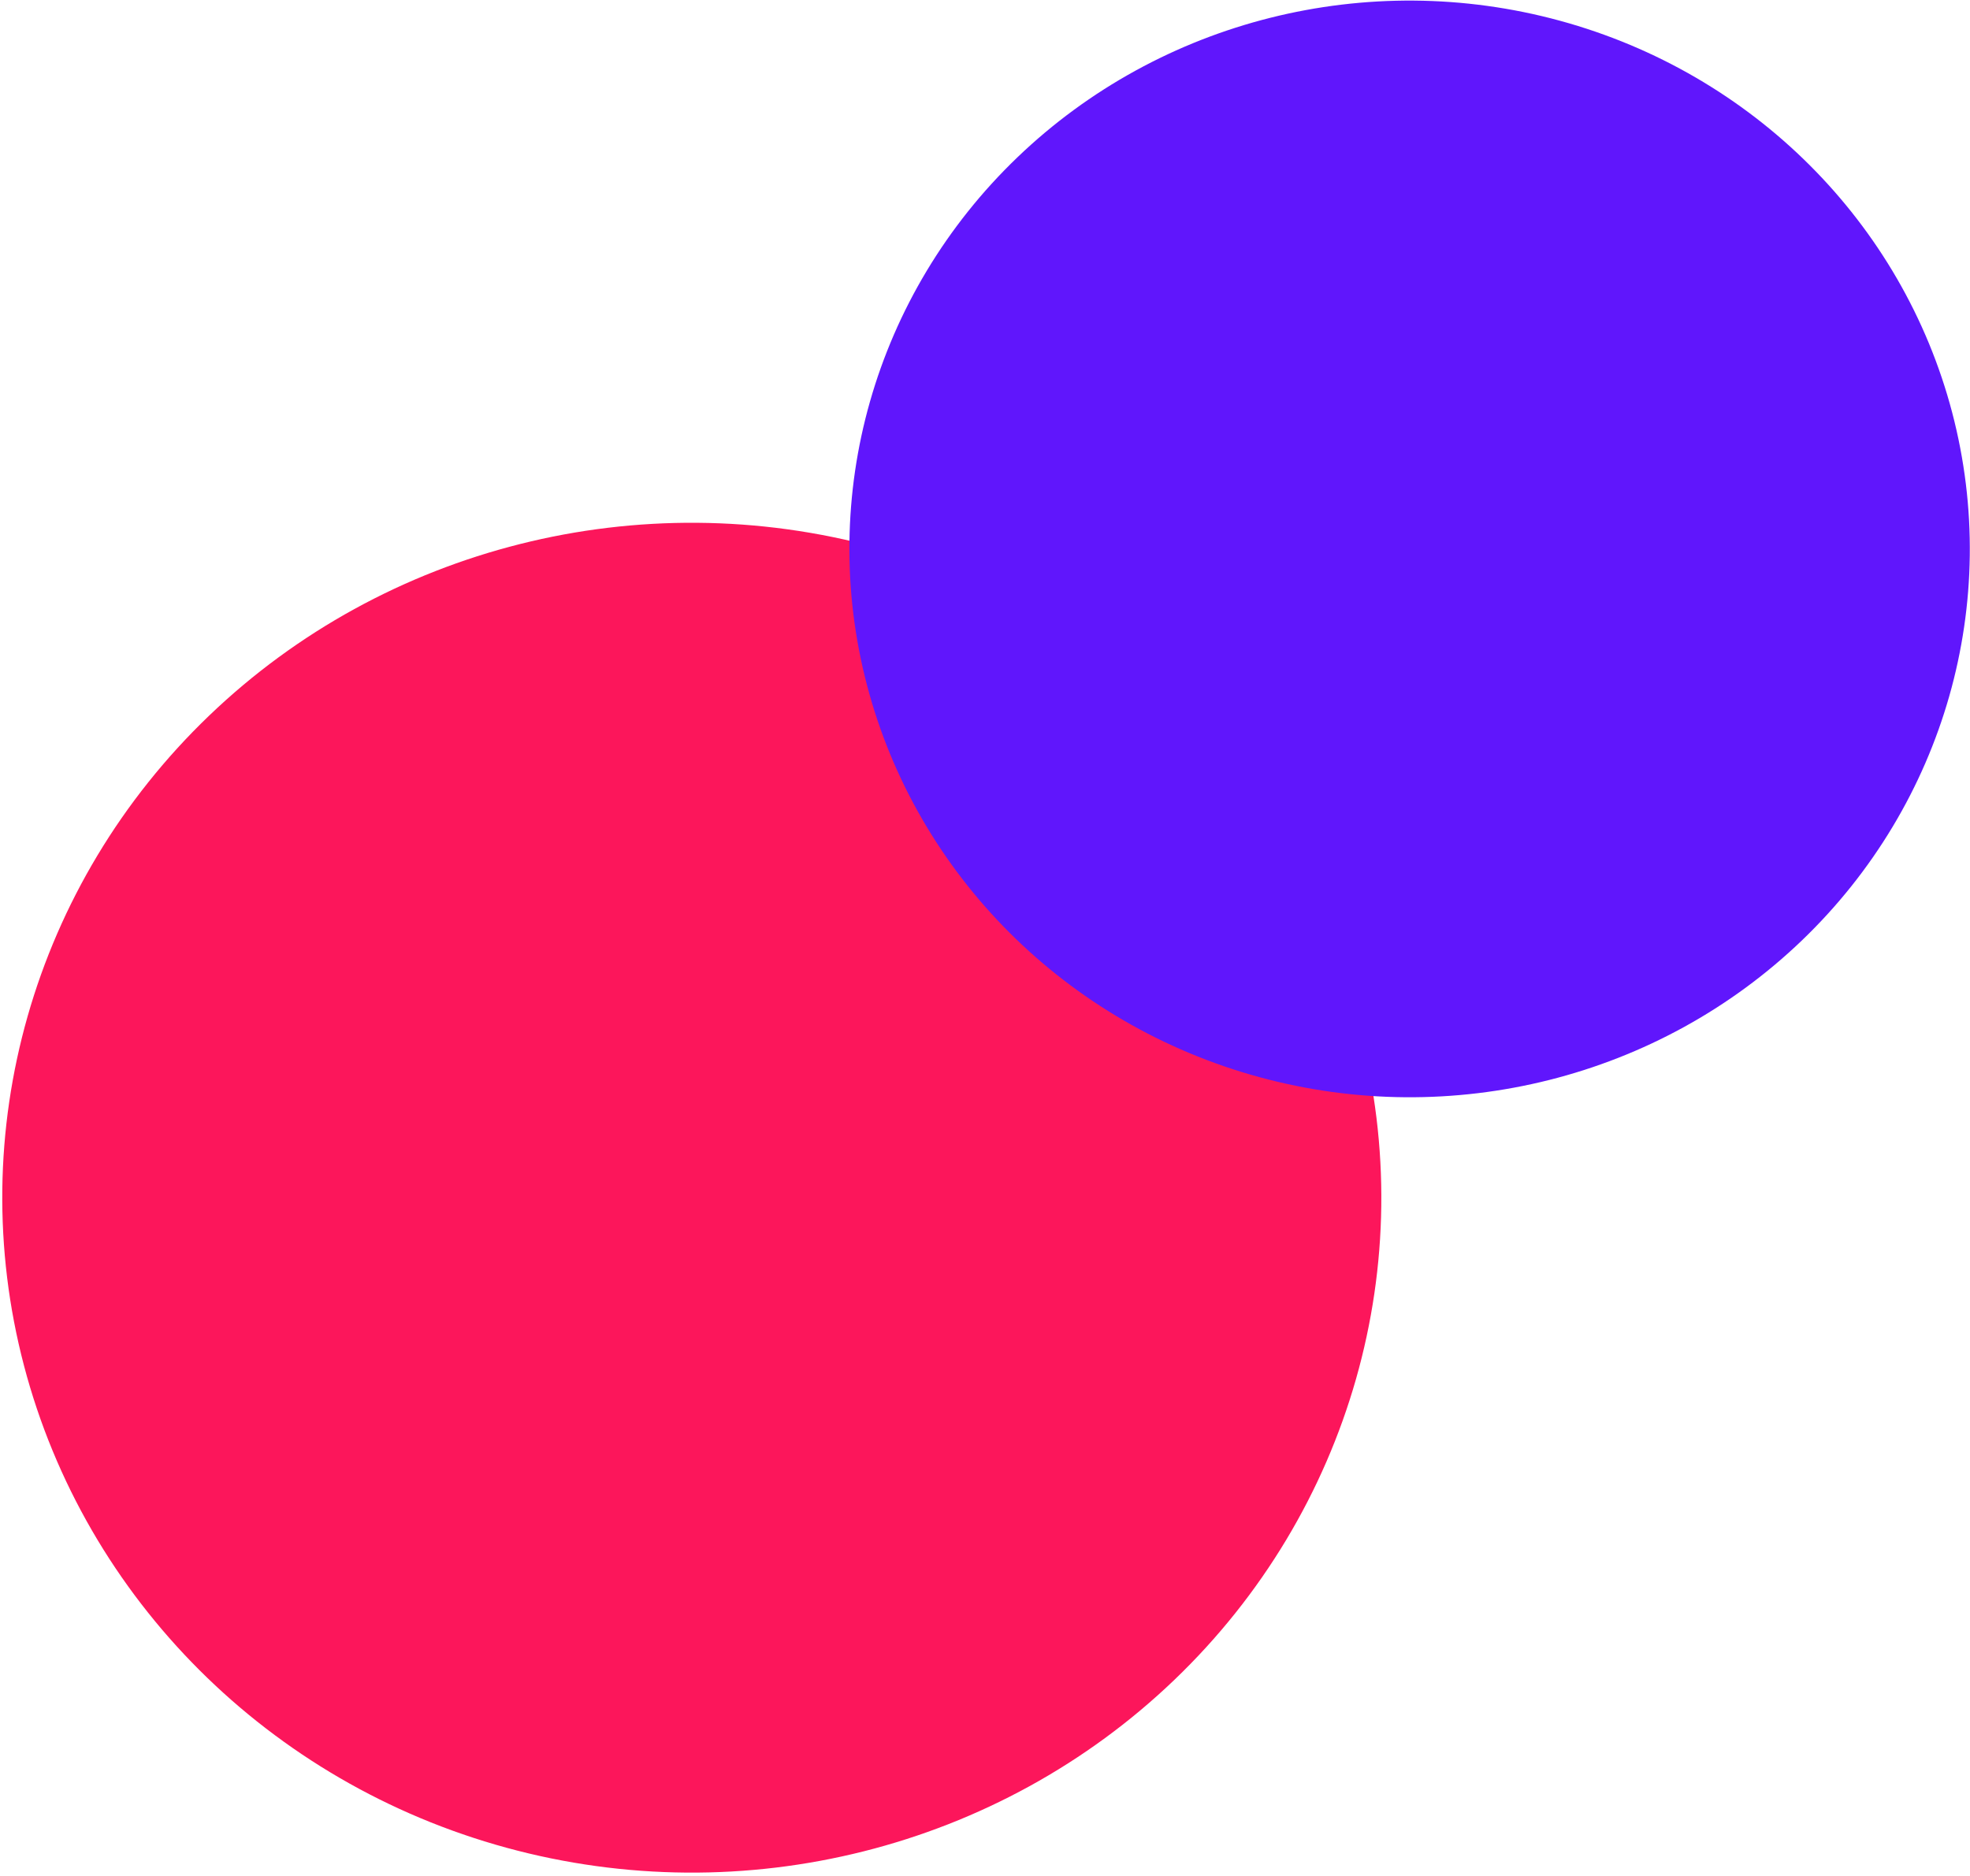 <svg width="628" height="598" viewBox="0 0 628 598" fill="none" xmlns="http://www.w3.org/2000/svg">
<ellipse rx="219.466" ry="215.517" transform="matrix(0.97 -0.244 0.254 0.967 220.533 381.851)" fill="#FC165B"/>
<ellipse rx="178.305" ry="175.096" transform="matrix(0.97 -0.244 0.254 0.967 449.357 175.008)" fill="#6016FC"/>
</svg>
